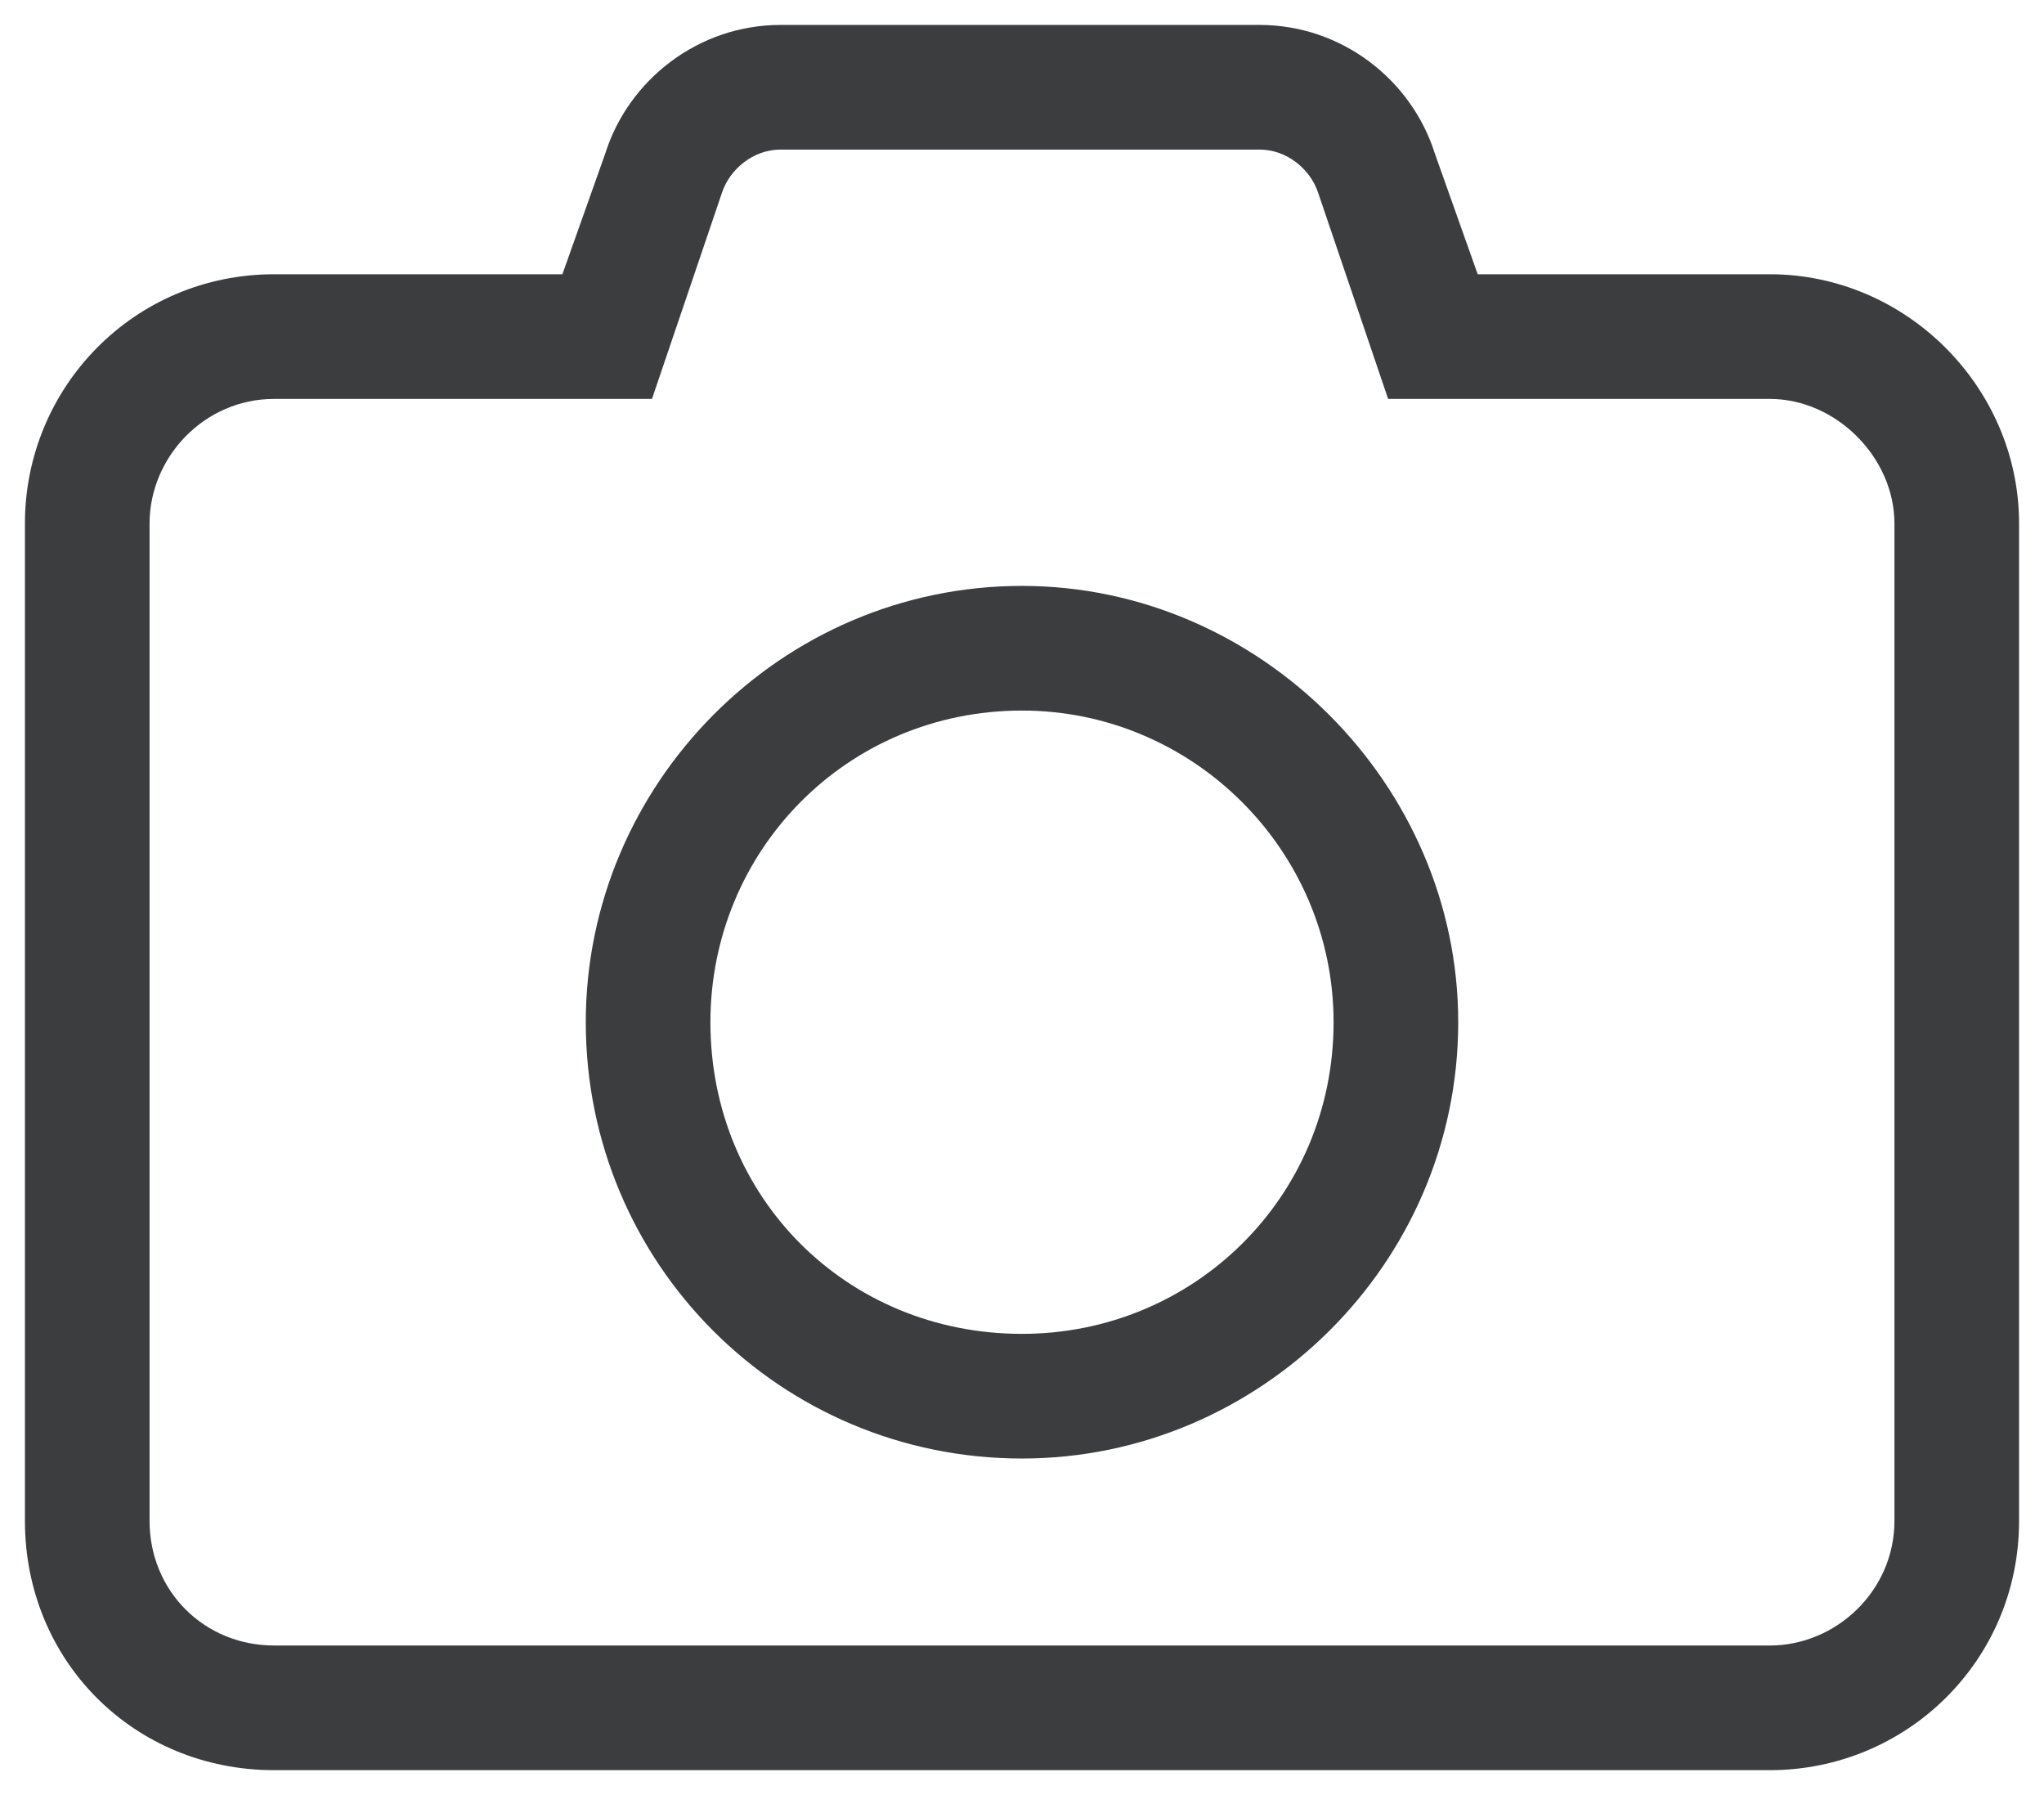 <svg width="41" height="36" viewBox="0 0 41 36" fill="none" >
<path d="M11.75 20.5C11.75 15.734 15.656 11.75 20.5 11.75C25.266 11.75 29.25 15.734 29.25 20.5C29.25 25.344 25.266 29.25 20.5 29.25C15.656 29.25 11.75 25.344 11.75 20.5ZM20.5 14.25C16.984 14.25 14.25 17.062 14.25 20.5C14.25 24.016 16.984 26.75 20.5 26.75C23.938 26.75 26.75 24.016 26.75 20.5C26.75 17.062 23.938 14.25 20.5 14.25ZM28.781 3.078L29.641 5.5H35.5C38.234 5.5 40.5 7.766 40.5 10.5V30.5C40.5 33.312 38.234 35.5 35.5 35.5H5.5C2.688 35.5 0.5 33.312 0.5 30.5V10.5C0.5 7.766 2.688 5.5 5.5 5.5H11.281L12.141 3.078C12.609 1.594 14.016 0.5 15.656 0.5H25.266C26.906 0.5 28.312 1.594 28.781 3.078ZM5.5 8C4.094 8 3 9.172 3 10.5V30.5C3 31.906 4.094 33 5.5 33H35.5C36.828 33 38 31.906 38 30.5V10.5C38 9.172 36.828 8 35.5 8H27.844L26.438 3.859C26.281 3.391 25.812 3 25.266 3H15.656C15.109 3 14.641 3.391 14.484 3.859L13.078 8H5.5Z" fill="#3C3D3E"/>
</svg>
